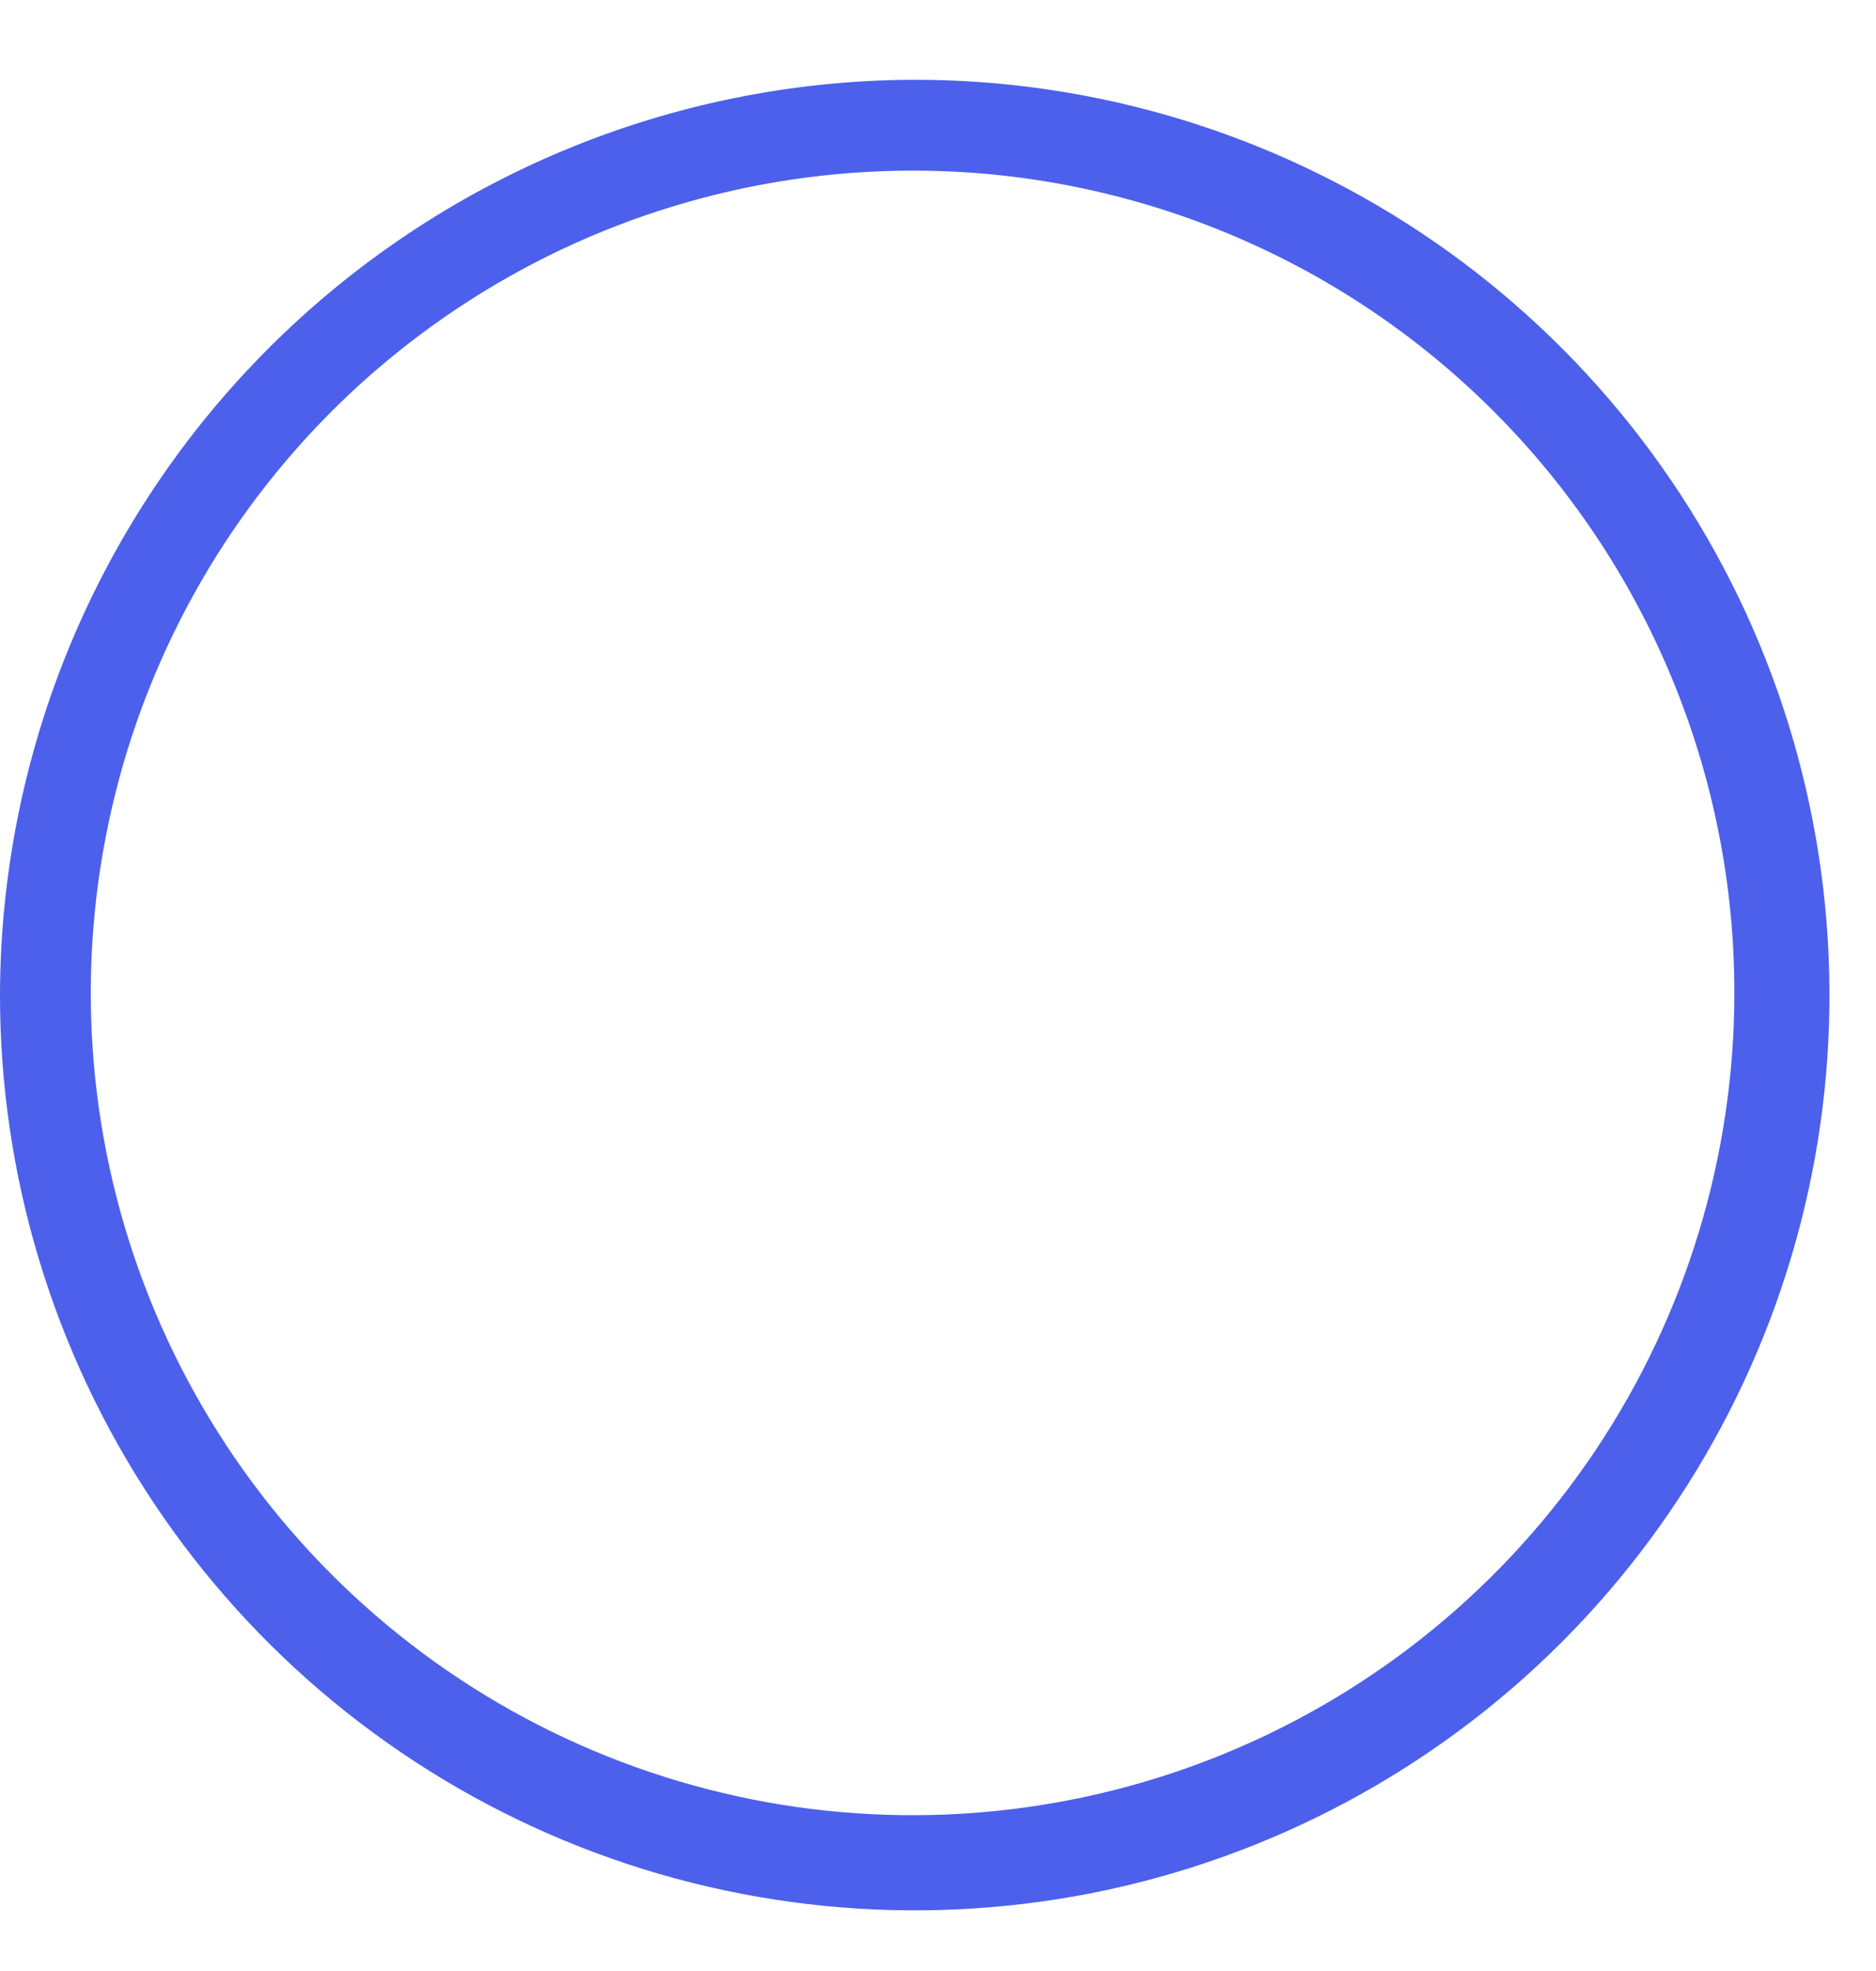 <svg width="20" height="21" viewBox="0 0 20 21" fill="none" xmlns="http://www.w3.org/2000/svg">
<path d="M9.729 0.85C11.66 0.845 13.548 1.414 15.156 2.484C16.763 3.554 18.016 5.077 18.757 6.859C19.498 8.642 19.693 10.605 19.318 12.499C18.942 14.393 18.013 16.133 16.648 17.498C15.283 18.863 13.543 19.792 11.649 20.168C9.755 20.543 7.792 20.348 6.009 19.607C4.227 18.866 2.704 17.613 1.634 16.006C0.564 14.398 -0.005 12.51 2.70712e-05 10.579C0.011 8.002 1.04 5.534 2.862 3.712C4.684 1.89 7.152 0.861 9.729 0.85ZM9.729 1.818C7.996 1.818 6.302 2.332 4.862 3.295C3.421 4.257 2.298 5.625 1.635 7.226C0.972 8.827 0.798 10.589 1.136 12.288C1.474 13.988 2.309 15.549 3.534 16.774C4.759 17.999 6.32 18.834 8.02 19.172C9.719 19.51 11.481 19.336 13.082 18.673C14.683 18.01 16.051 16.887 17.014 15.446C17.976 14.006 18.49 12.312 18.49 10.579C18.491 9.428 18.264 8.289 17.824 7.226C17.384 6.163 16.739 5.197 15.925 4.383C15.111 3.569 14.146 2.924 13.082 2.484C12.019 2.044 10.88 1.817 9.729 1.818Z" fill="#4C60EB"/>
</svg>
